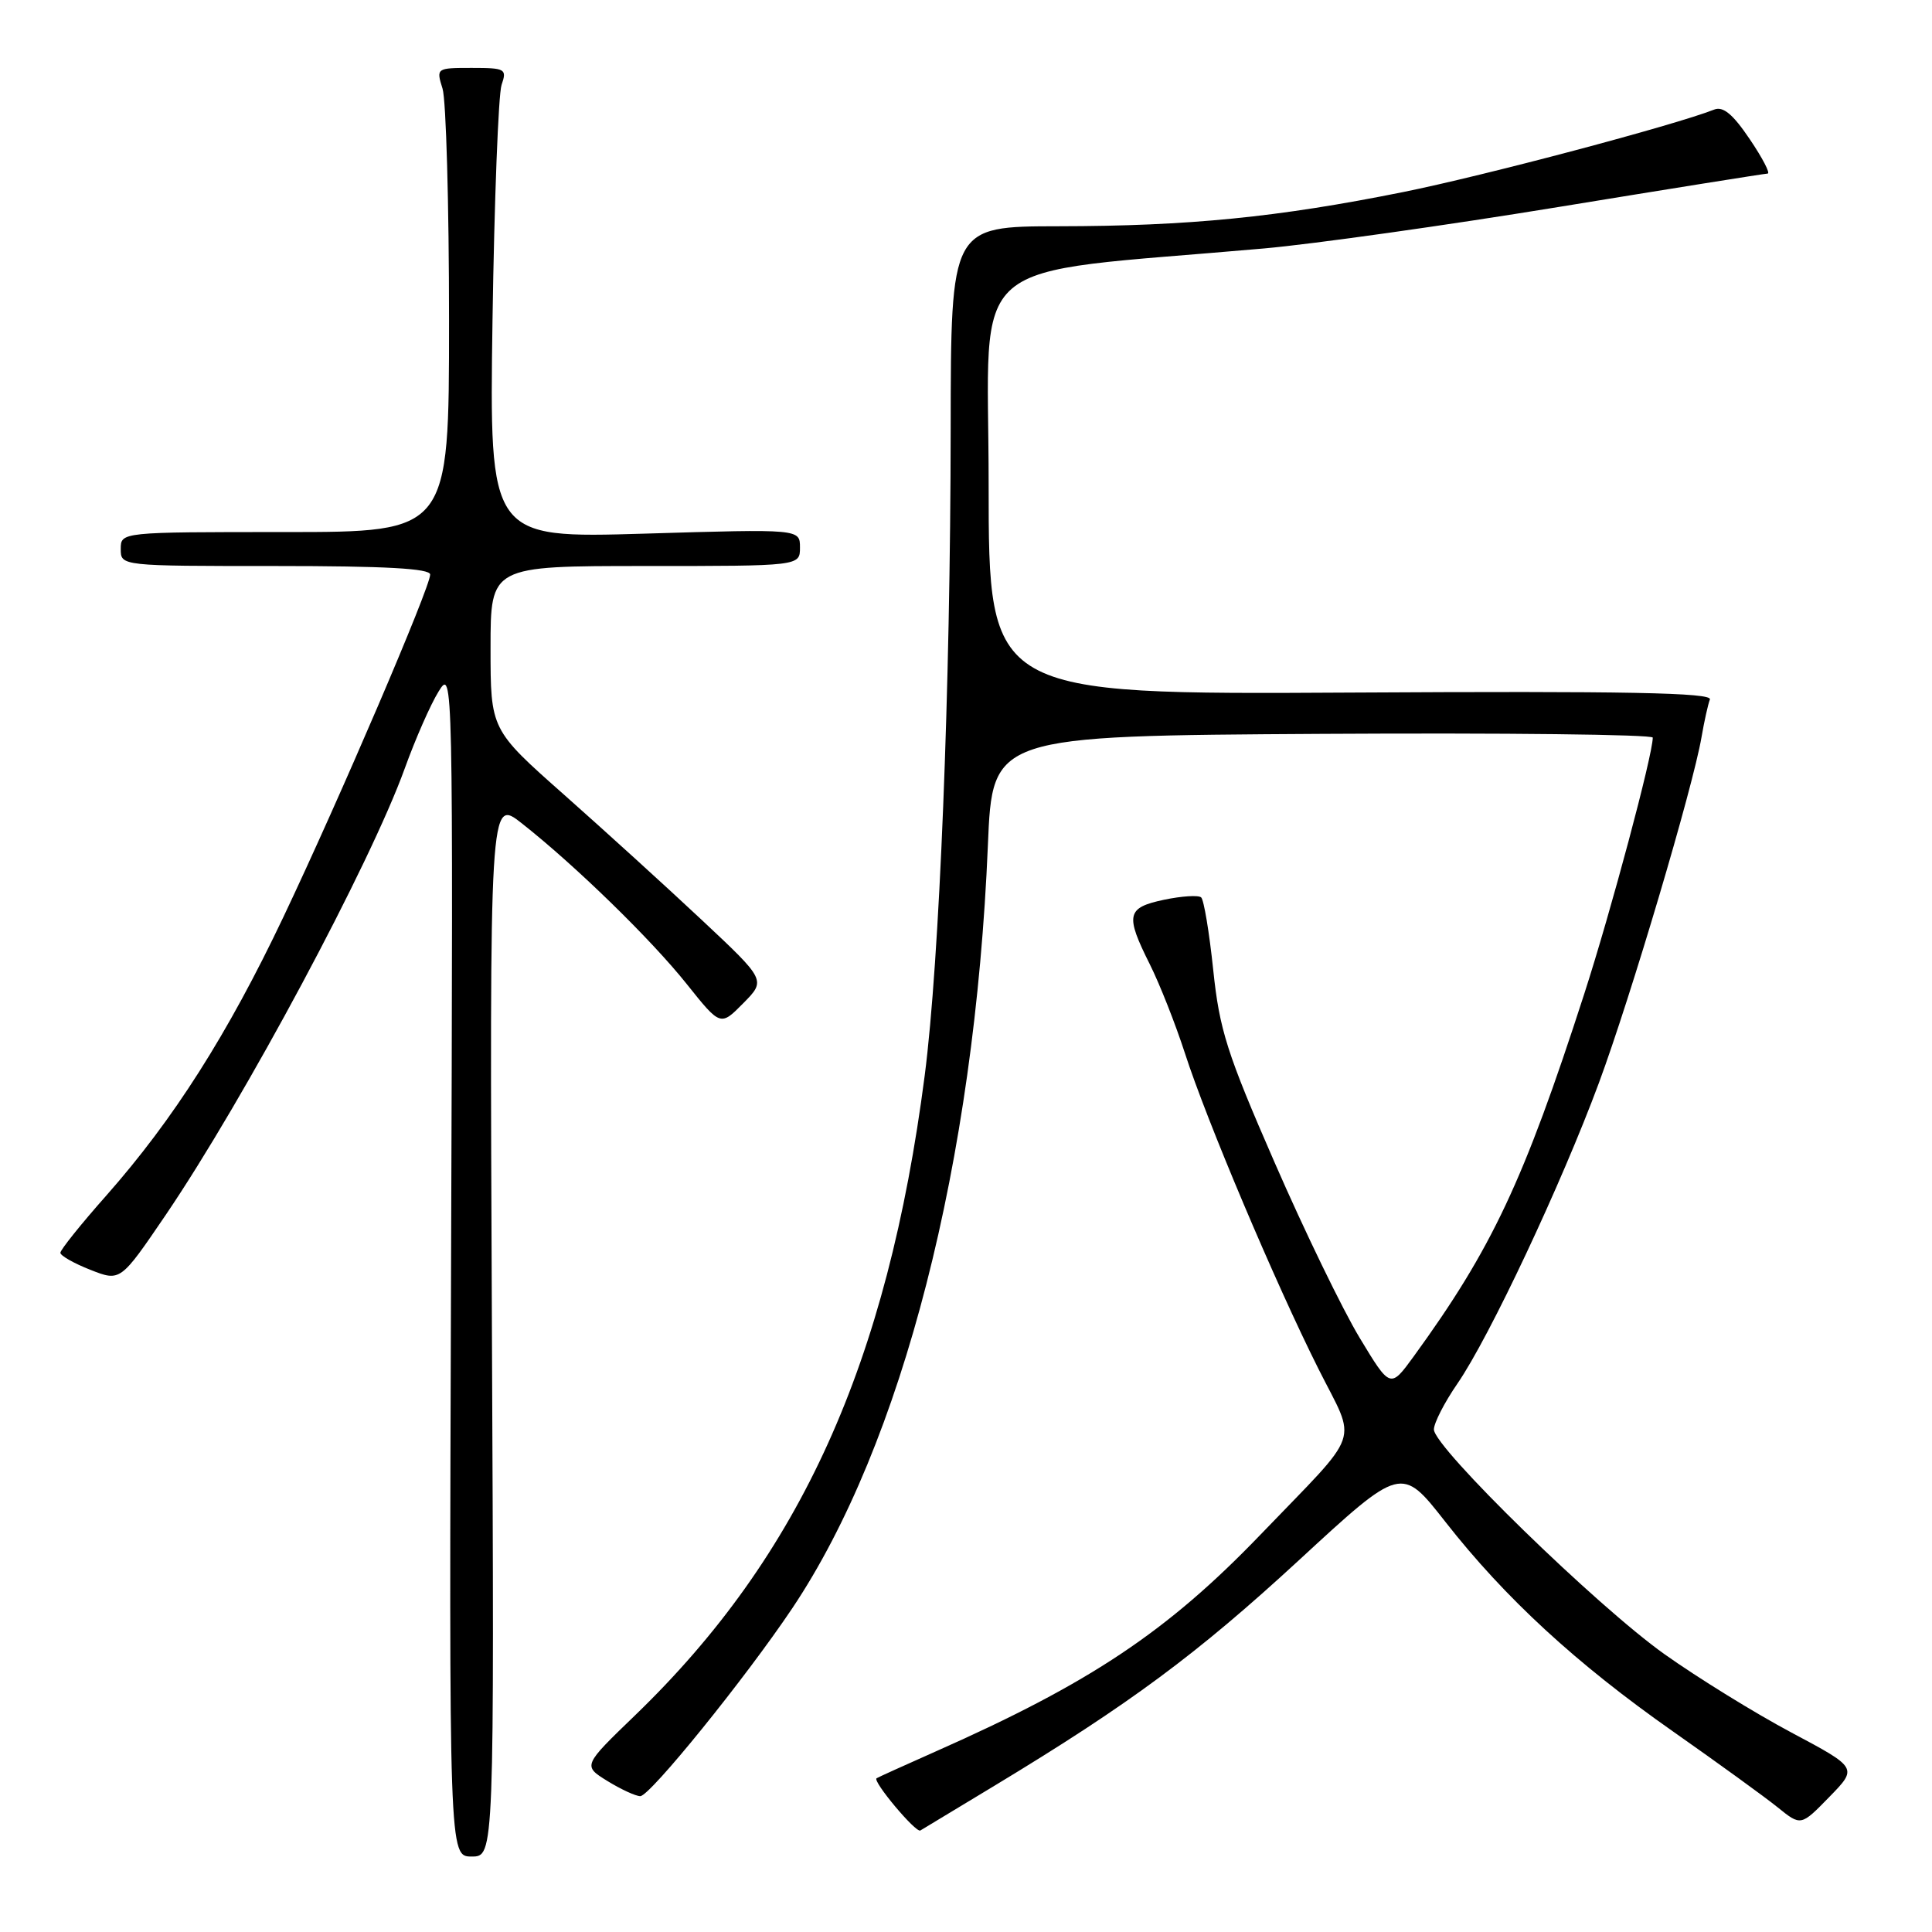 <?xml version="1.0" encoding="UTF-8" standalone="no"?>
<!DOCTYPE svg PUBLIC "-//W3C//DTD SVG 1.1//EN" "http://www.w3.org/Graphics/SVG/1.1/DTD/svg11.dtd" >
<svg xmlns="http://www.w3.org/2000/svg" xmlns:xlink="http://www.w3.org/1999/xlink" version="1.1" viewBox="0 0 256 256">
 <g >
 <path fill="currentColor"
d=" M 65.18 175.86 C 64.87 105.73 64.87 105.73 69.16 109.11 C 76.25 114.70 86.29 124.48 91.02 130.42 C 95.47 135.99 95.47 135.99 98.49 132.93 C 101.50 129.88 101.50 129.88 93.00 121.91 C 88.33 117.53 80.11 110.06 74.75 105.31 C 65.00 96.68 65.00 96.68 65.00 85.84 C 65.00 75.00 65.00 75.00 85.50 75.00 C 106.00 75.00 106.00 75.00 106.00 72.55 C 106.00 70.09 106.00 70.09 85.42 70.71 C 64.84 71.32 64.84 71.32 65.26 42.41 C 65.50 26.51 66.04 12.49 66.46 11.25 C 67.19 9.13 66.97 9.00 62.51 9.00 C 57.81 9.00 57.79 9.02 58.64 11.75 C 59.11 13.26 59.50 27.10 59.50 42.50 C 59.50 70.50 59.50 70.50 37.75 70.50 C 16.00 70.50 16.00 70.50 16.00 72.75 C 16.00 75.00 16.00 75.00 36.50 75.00 C 51.11 75.00 57.00 75.33 57.00 76.13 C 57.00 77.83 44.99 105.85 37.56 121.49 C 30.17 137.05 22.99 148.33 14.10 158.40 C 10.74 162.19 8.00 165.61 8.00 166.00 C 8.00 166.38 9.79 167.40 11.98 168.26 C 15.95 169.82 15.95 169.82 21.95 161.00 C 32.40 145.60 49.07 114.47 53.64 101.80 C 55.04 97.92 57.05 93.34 58.12 91.62 C 60.03 88.52 60.04 89.10 59.77 167.25 C 59.50 246.00 59.50 246.00 62.50 246.00 C 65.50 246.00 65.50 246.00 65.18 175.86 Z  M 131.82 236.59 C 149.72 225.77 158.60 219.19 172.10 206.75 C 185.69 194.21 185.69 194.21 191.51 201.64 C 199.45 211.77 208.85 220.43 221.70 229.44 C 227.64 233.61 233.88 238.13 235.56 239.49 C 238.63 241.97 238.63 241.97 242.39 238.11 C 246.16 234.25 246.16 234.25 237.37 229.57 C 232.54 227.00 224.98 222.33 220.57 219.20 C 211.55 212.79 190.00 191.78 190.00 189.41 C 190.00 188.56 191.40 185.82 193.12 183.33 C 197.36 177.17 206.90 156.88 211.86 143.50 C 216.08 132.11 224.31 104.37 225.46 97.68 C 225.82 95.58 226.32 93.33 226.57 92.68 C 226.91 91.78 215.56 91.56 179.01 91.77 C 131.00 92.04 131.00 92.04 131.00 64.19 C 131.00 33.12 127.05 36.50 167.50 32.92 C 174.10 32.33 191.65 29.86 206.50 27.43 C 221.35 25.00 233.82 23.01 234.22 23.00 C 234.61 23.00 233.55 20.95 231.85 18.44 C 229.62 15.13 228.32 14.05 227.14 14.52 C 221.84 16.61 196.64 23.29 185.92 25.45 C 169.32 28.79 157.54 29.96 140.25 29.98 C 126.00 30.00 126.00 30.00 125.97 56.75 C 125.94 91.34 124.49 127.35 122.53 142.50 C 117.58 180.68 106.07 206.12 84.19 227.25 C 77.22 233.97 77.22 233.97 80.48 235.99 C 82.27 237.09 84.23 238.00 84.84 238.00 C 86.12 238.00 98.77 222.37 104.97 213.12 C 119.56 191.36 129.15 153.98 130.90 112.00 C 131.50 97.50 131.50 97.50 175.25 97.24 C 199.31 97.10 219.00 97.32 219.00 97.74 C 218.99 100.06 213.47 120.72 209.91 131.73 C 201.89 156.53 197.69 165.46 187.31 179.75 C 184.22 183.99 184.22 183.99 180.15 177.25 C 177.91 173.54 172.84 163.09 168.89 154.03 C 162.57 139.55 161.59 136.47 160.76 128.53 C 160.24 123.56 159.52 119.23 159.16 118.91 C 158.80 118.59 156.59 118.73 154.25 119.22 C 149.28 120.27 149.07 121.21 152.36 127.78 C 153.66 130.38 155.74 135.65 156.99 139.50 C 159.88 148.47 168.97 169.95 174.69 181.36 C 179.81 191.58 180.66 189.16 167.03 203.34 C 154.70 216.17 144.46 223.01 124.00 232.07 C 119.88 233.90 116.34 235.50 116.15 235.63 C 115.58 236.01 121.35 242.90 121.95 242.55 C 122.25 242.37 126.69 239.69 131.82 236.59 Z "/>
</g>
</svg>